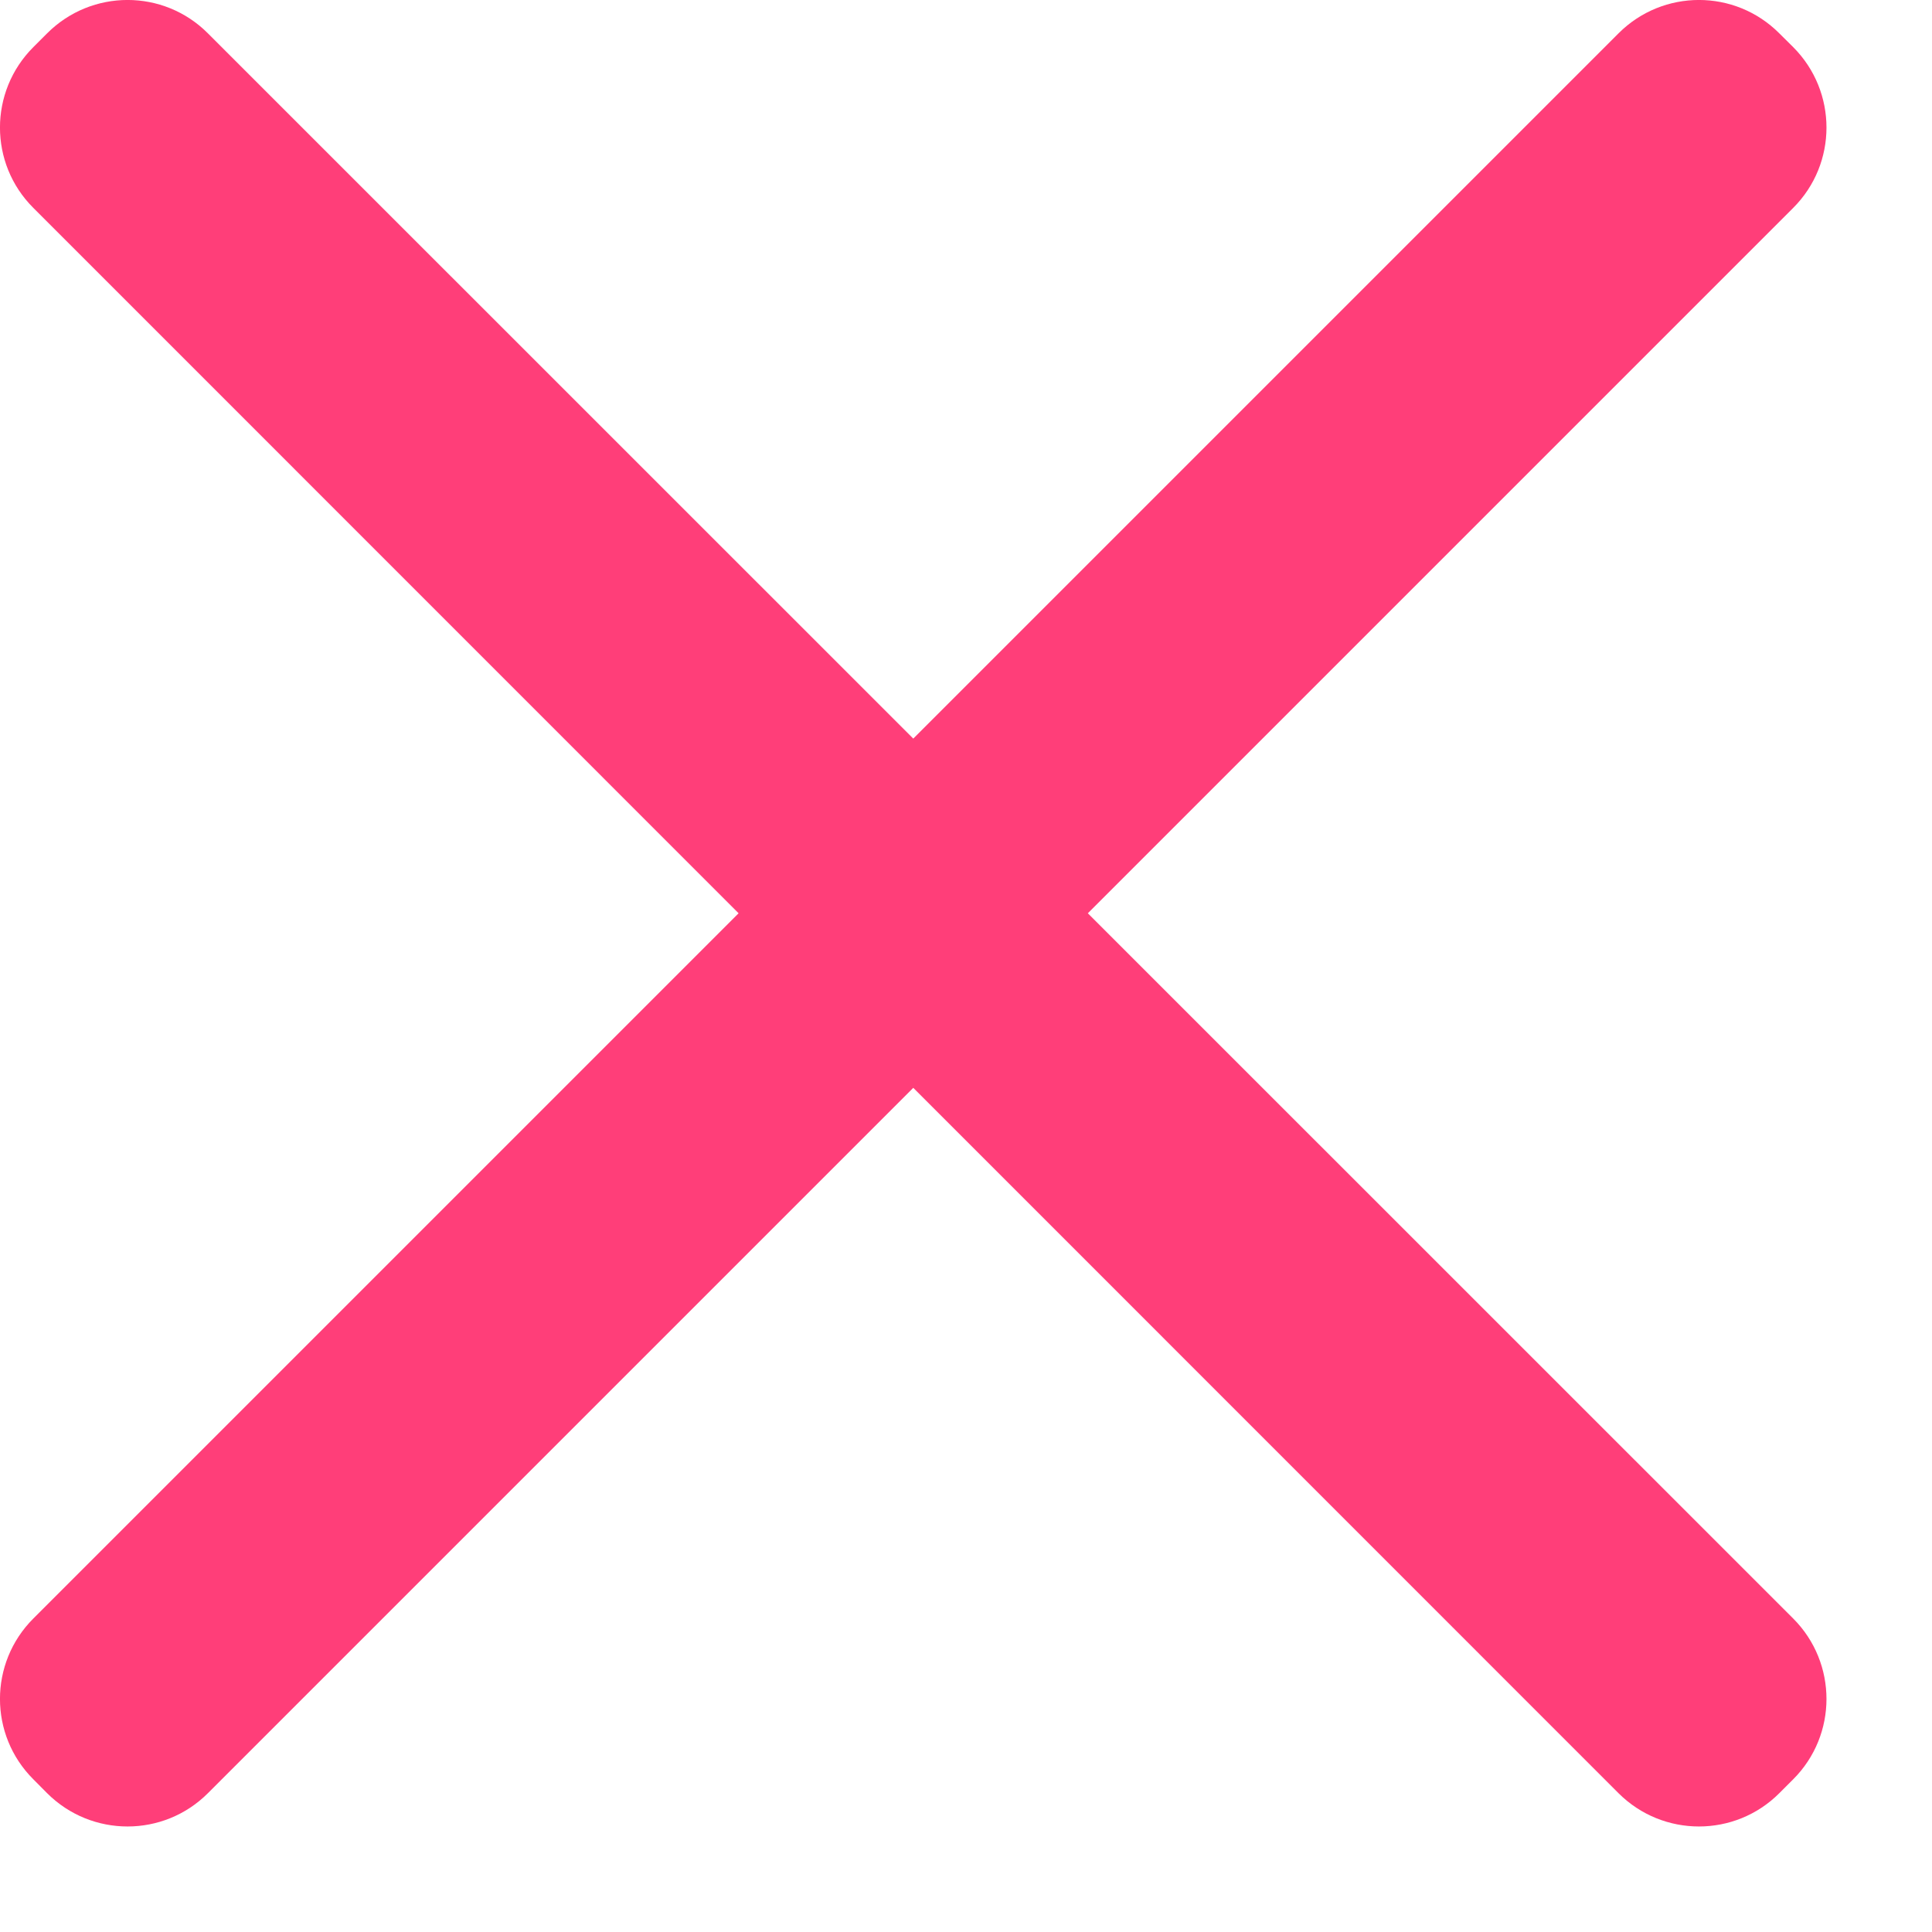 <svg width="17" height="17" viewBox="0 0 17 17" fill="none" xmlns="http://www.w3.org/2000/svg">
<path fill-rule="evenodd" clip-rule="evenodd" d="M1.829 0.293C1.439 -0.098 0.806 -0.098 0.415 0.293L0.293 0.415C-0.098 0.806 -0.098 1.439 0.293 1.829L6.499 8.036L0.293 14.242C-0.098 14.633 -0.098 15.266 0.293 15.656L0.415 15.779C0.806 16.169 1.439 16.169 1.829 15.779L8.036 9.572L14.242 15.779C14.633 16.169 15.266 16.169 15.656 15.779L15.779 15.656C16.169 15.266 16.169 14.633 15.779 14.242L9.572 8.036L15.779 1.829C16.169 1.439 16.169 0.806 15.779 0.415L15.656 0.293C15.266 -0.098 14.633 -0.098 14.242 0.293L8.036 6.499L1.829 0.293Z" fill="#FF3E79"/>
</svg>
